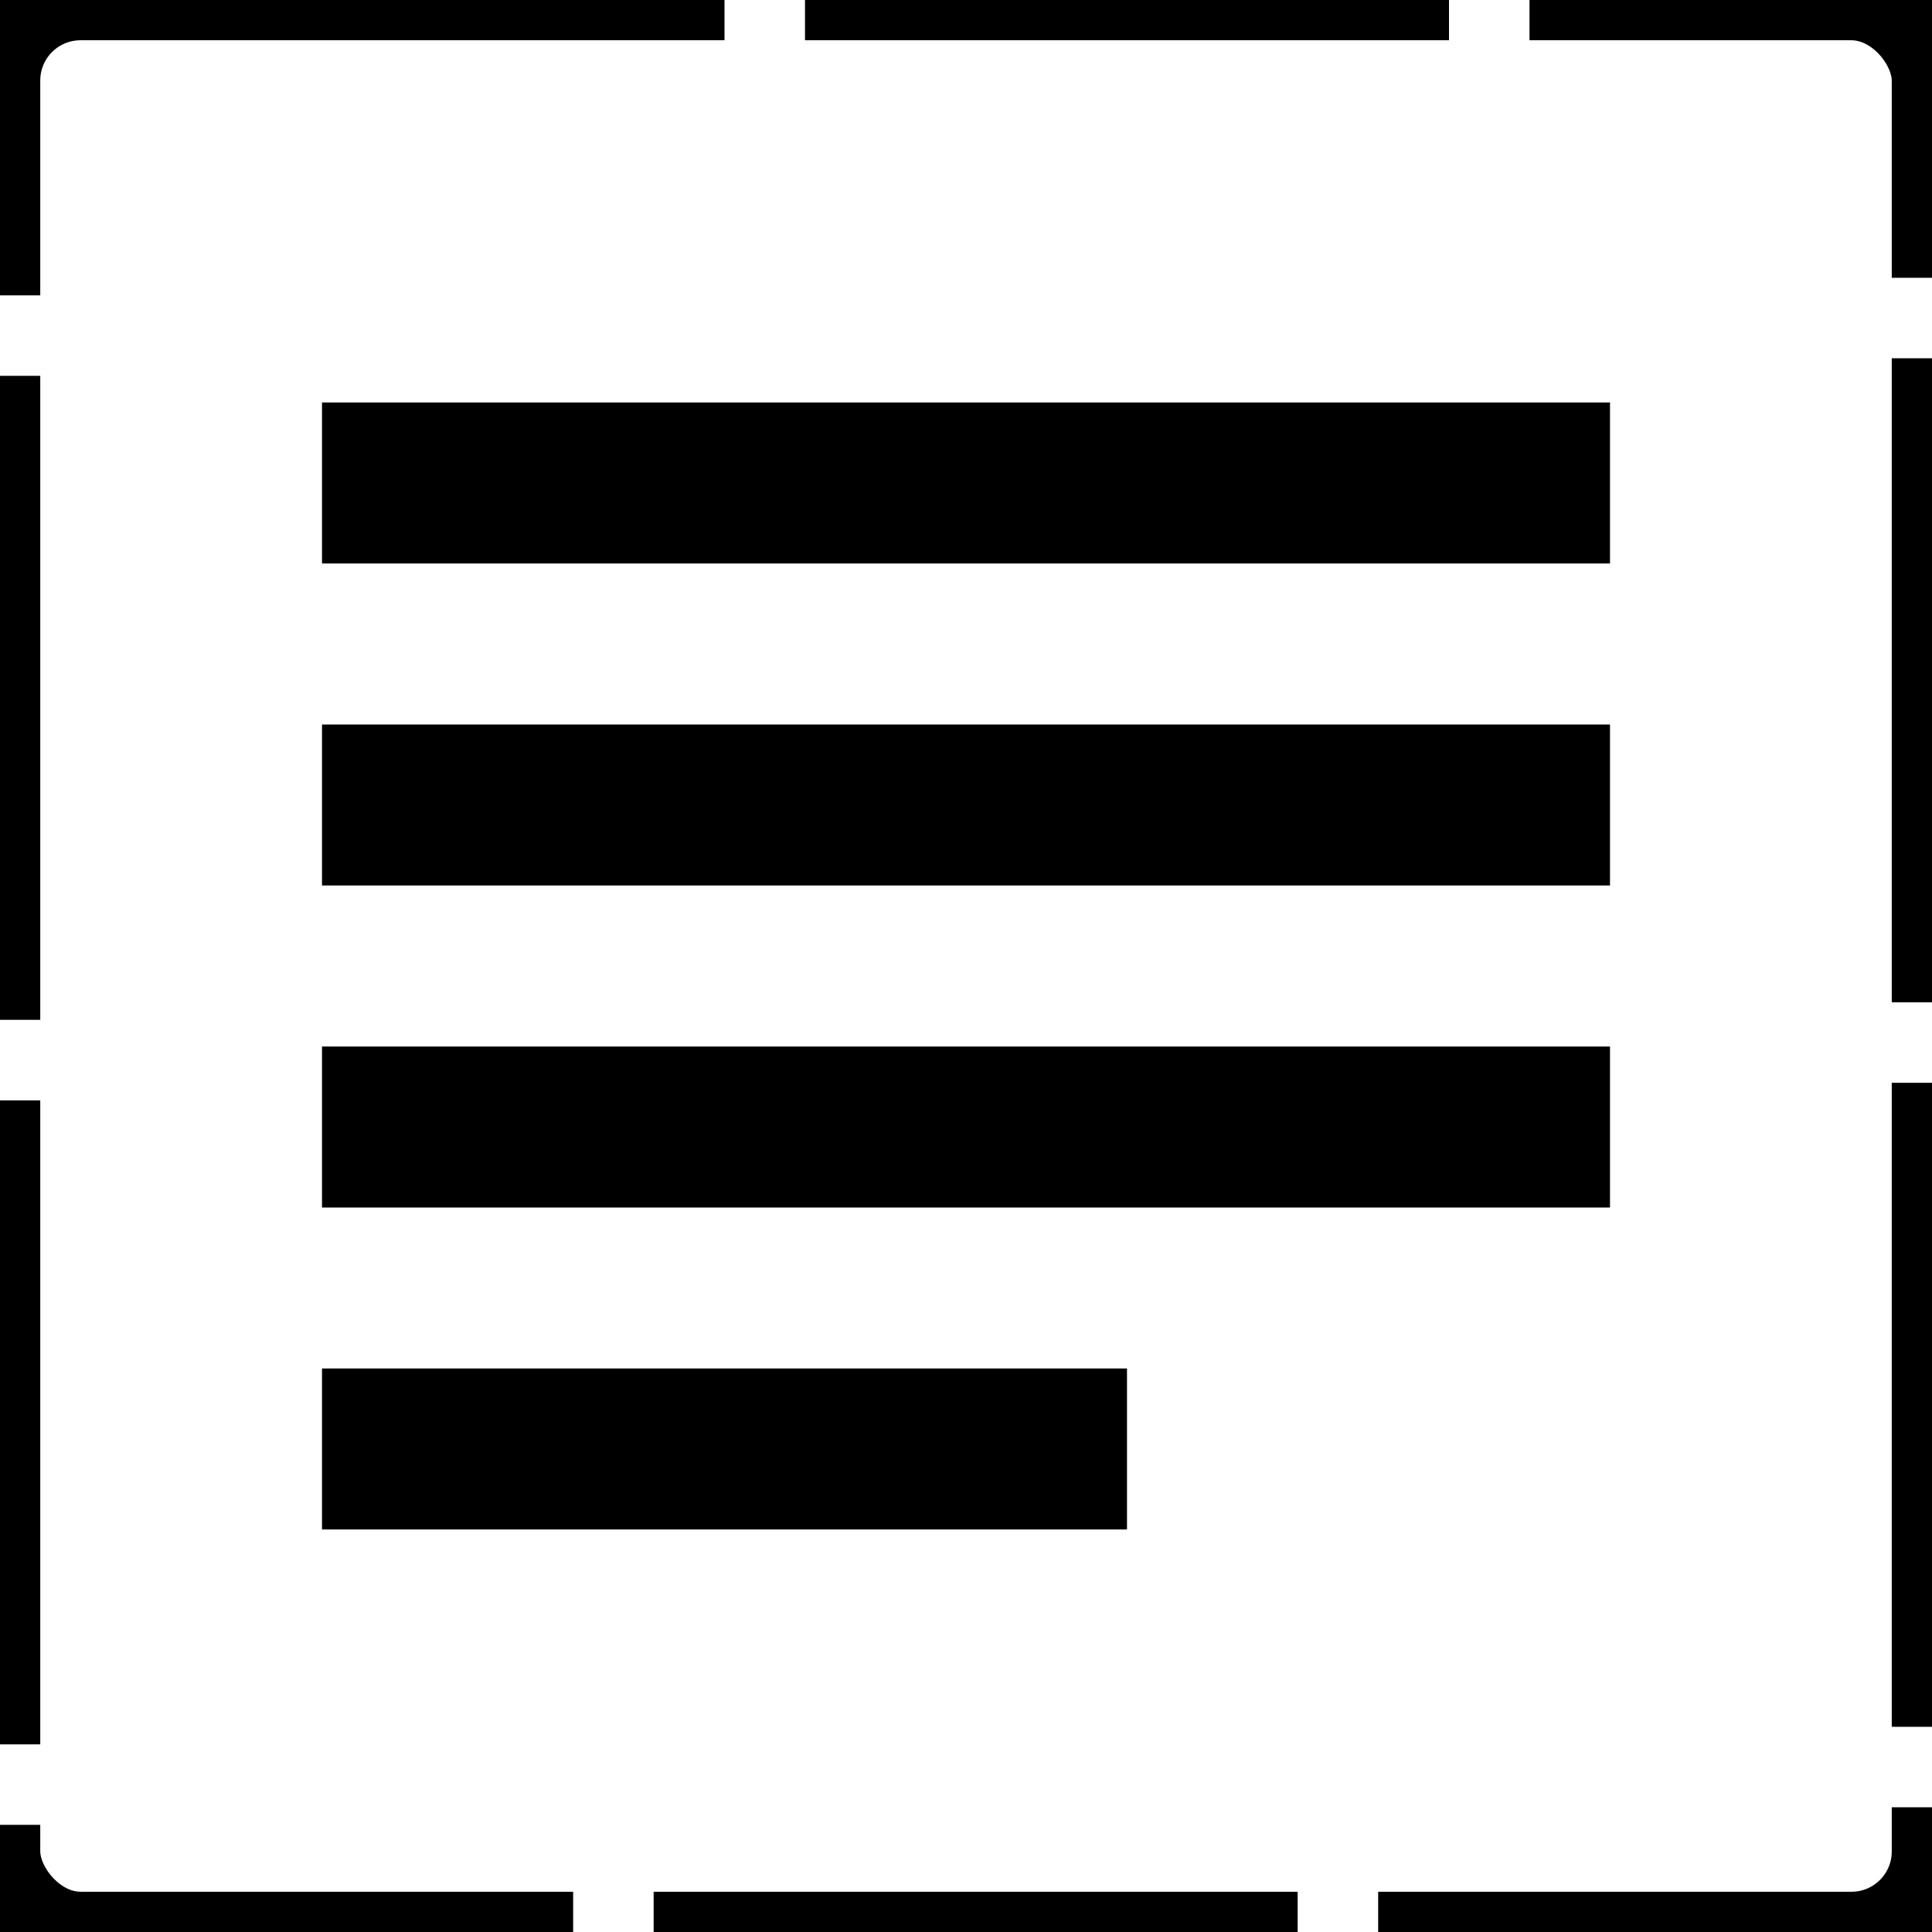 <svg height="128" viewBox="0 0 24 24" width="128" xmlns="http://www.w3.org/2000/svg">
    <rect x="0" y="0" width="24" height="24" rx="1" fill="none" stroke="black" stroke-width="1" stroke-dasharray="8,1"></rect>
    <path d="M14 17H4v2h10v-2zm6-8H4v2h16V9zM4 15h16v-2H4v2zM4 5v2h16V5H4z"/>
</svg>